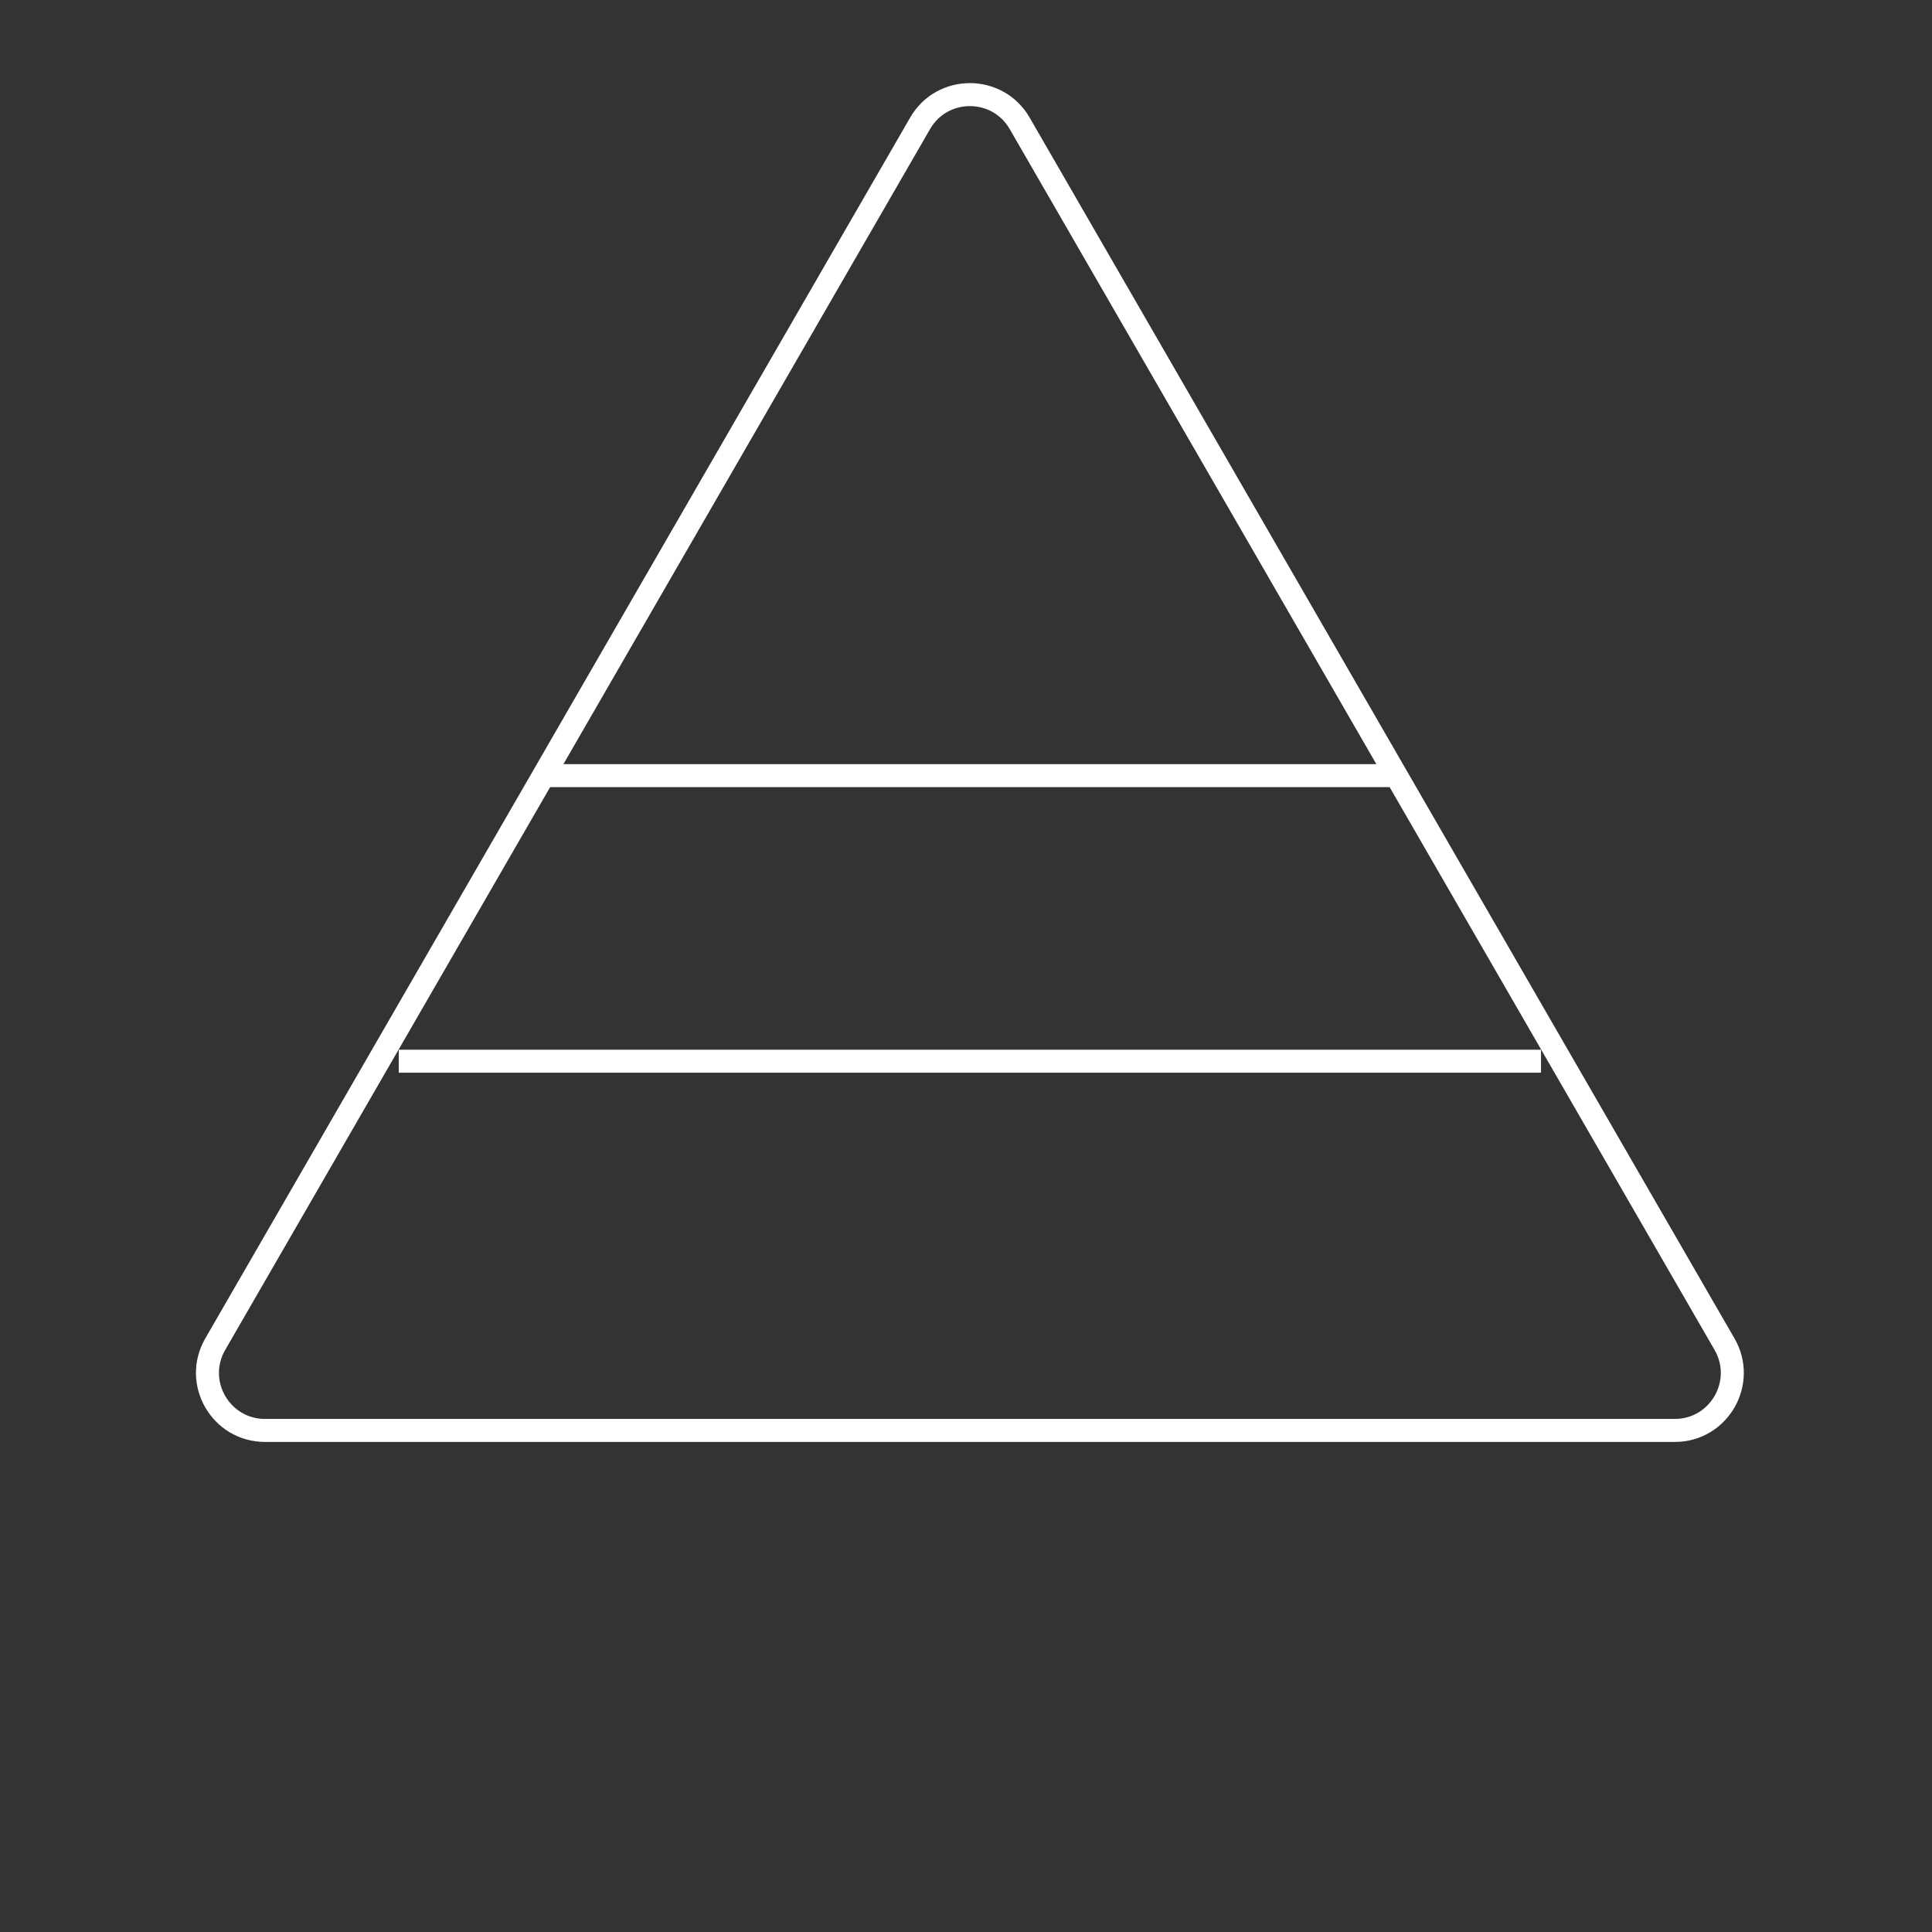 <svg width="84" height="84" fill="none" xmlns="http://www.w3.org/2000/svg"><rect width="100%" height="100%" fill="#333333" stroke="none"/><path d="M40.004 5.363c.962-1.666 3.368-1.666 4.33 0l30.646 53.08c.962 1.667-.24 3.75-2.165 3.75H11.523c-1.924 0-3.127-2.083-2.165-3.75l30.646-53.08zm-16.459 28.36h37.248M17.337 46.139H67" stroke="#fff"/></svg>